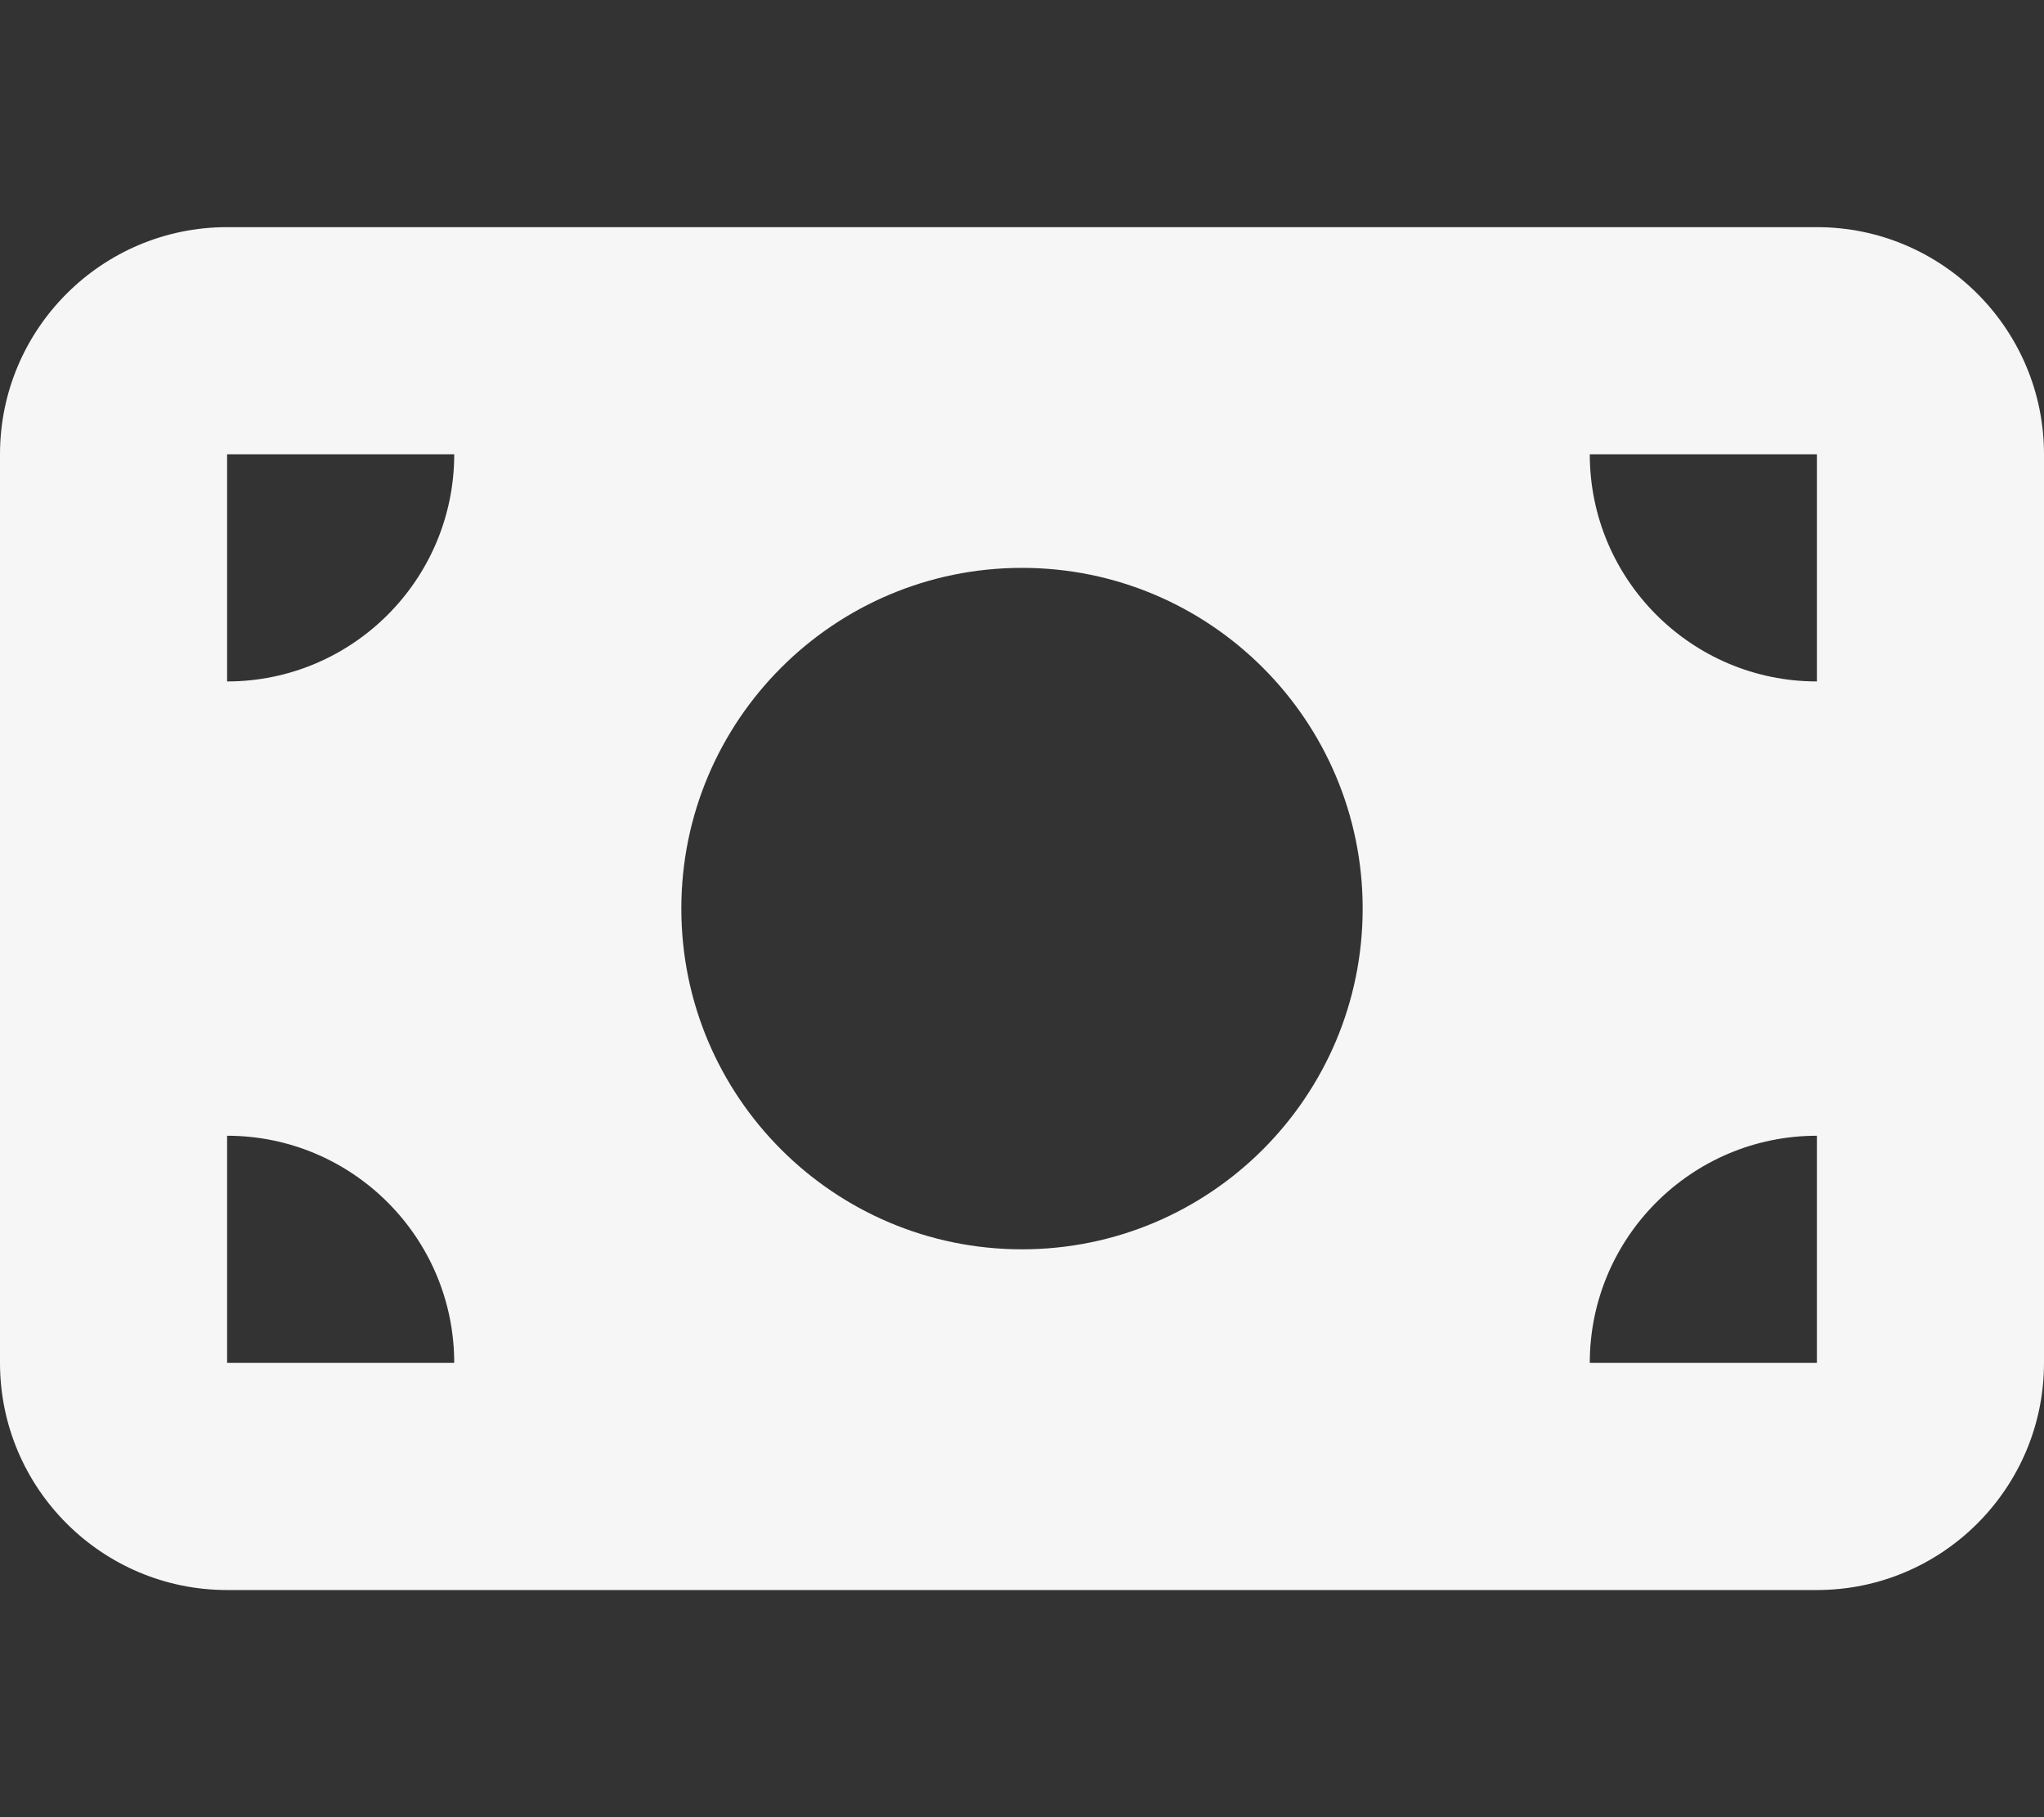 <?xml version="1.0" encoding="utf-8"?>
<!-- Generator: Adobe Illustrator 27.6.1, SVG Export Plug-In . SVG Version: 6.00 Build 0)  -->
<svg version="1.1" id="Layer_1" xmlns="http://www.w3.org/2000/svg" xmlns:xlink="http://www.w3.org/1999/xlink" x="0px" y="0px"
	 viewBox="0 0 576 512" style="enable-background:new 0 0 576 512;" xml:space="preserve">
<rect x="0" y="0" width="576" height="512" fill="#333333" stroke="none"/>
<style type="text/css">
	.st0{fill:#F6F6F6;}
</style>
<path class="st0" d="M64,64C28.7,64,0,92.7,0,128v256c0,35.3,28.7,64,64,64h448c35.3,0,64-28.7,64-64V128c0-35.3-28.7-64-64-64H64z
	 M128,384H64v-64C99.3,320,128,348.7,128,384z M64,192v-64h64C128,163.3,99.3,192,64,192z M448,384c0-35.3,28.7-64,64-64v64H448z
	 M512,192c-35.3,0-64-28.7-64-64h64V192z M288,160c53,0,96,43,96,96s-43,96-96,96s-96-43-96-96S235,160,288,160z"/>
</svg>
